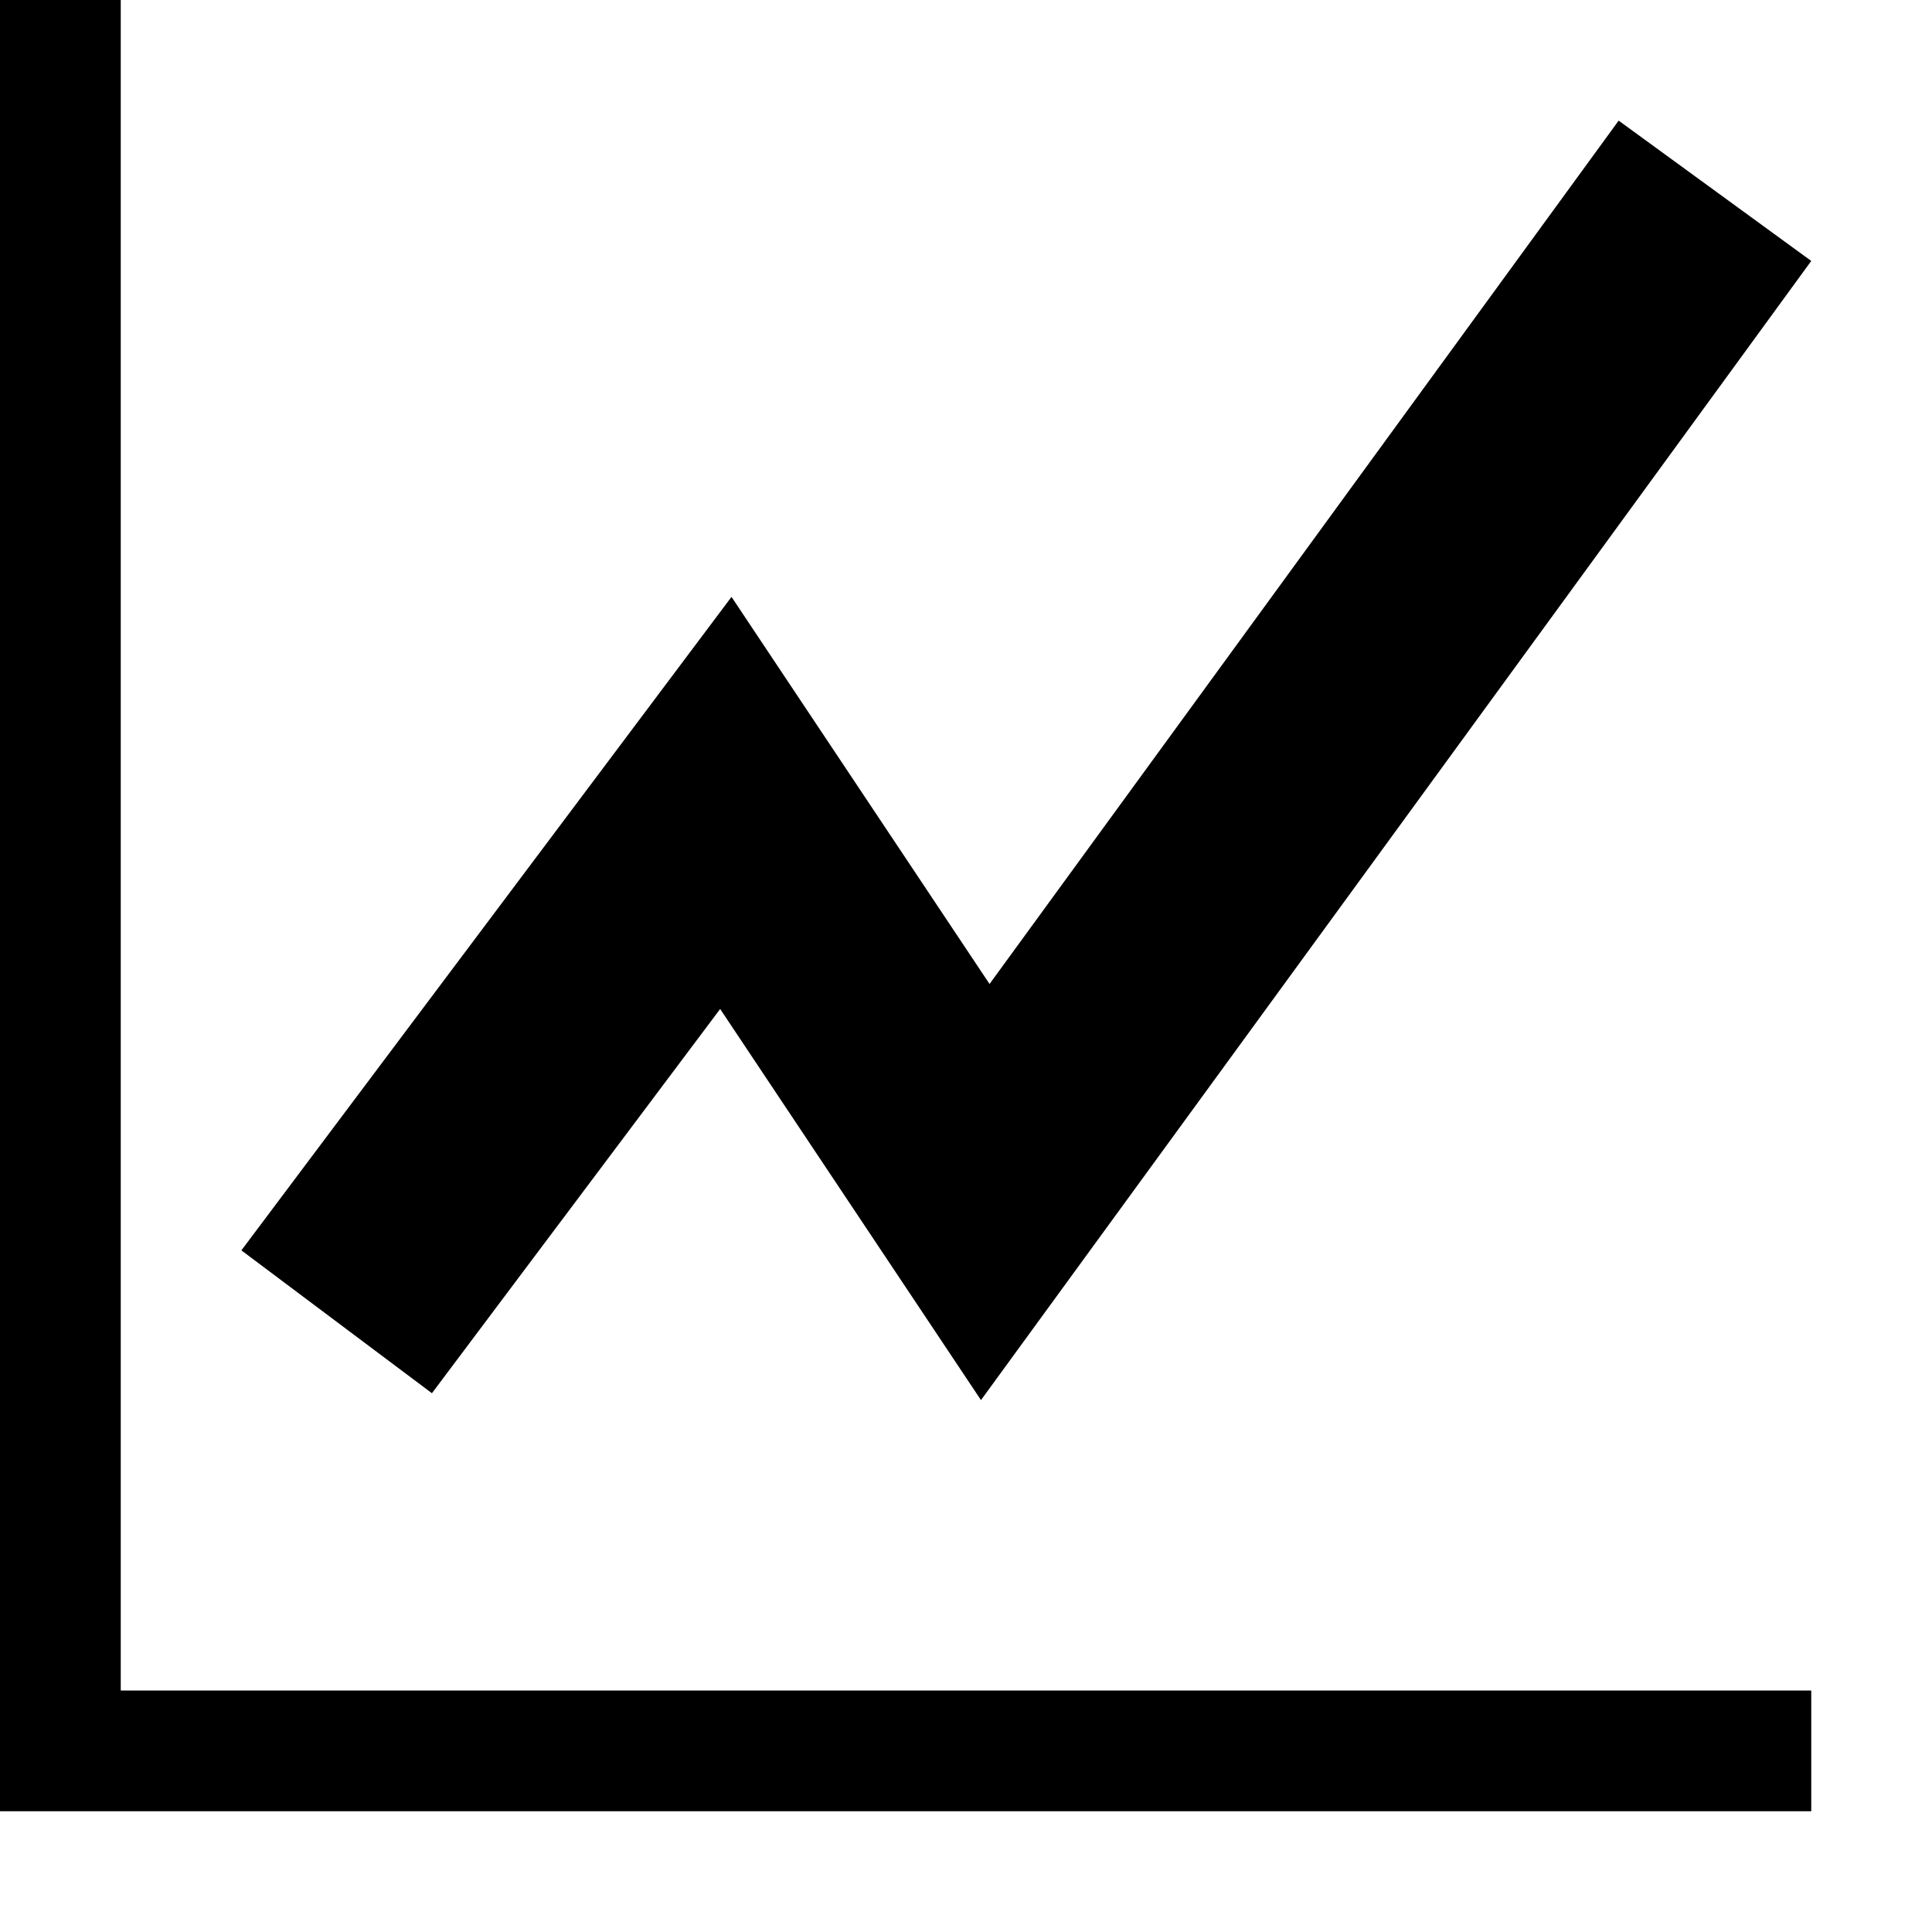 <svg xmlns="http://www.w3.org/2000/svg" xlink="http://www.w3.org/1999/xlink" width="16" height="16" viewBox="0 0 16 16"><path d="M0,-0 L1,-0 L1,14 L15,14 L15,15 L0,15 L0,-0 Z M8.195,8.149 L13.405,0.999 L15,2.161 L8.124,11.595 L5.964,8.356 L3.577,11.538 L1.999,10.355 L6.058,4.943 L8.195,8.149 Z"/></svg>
